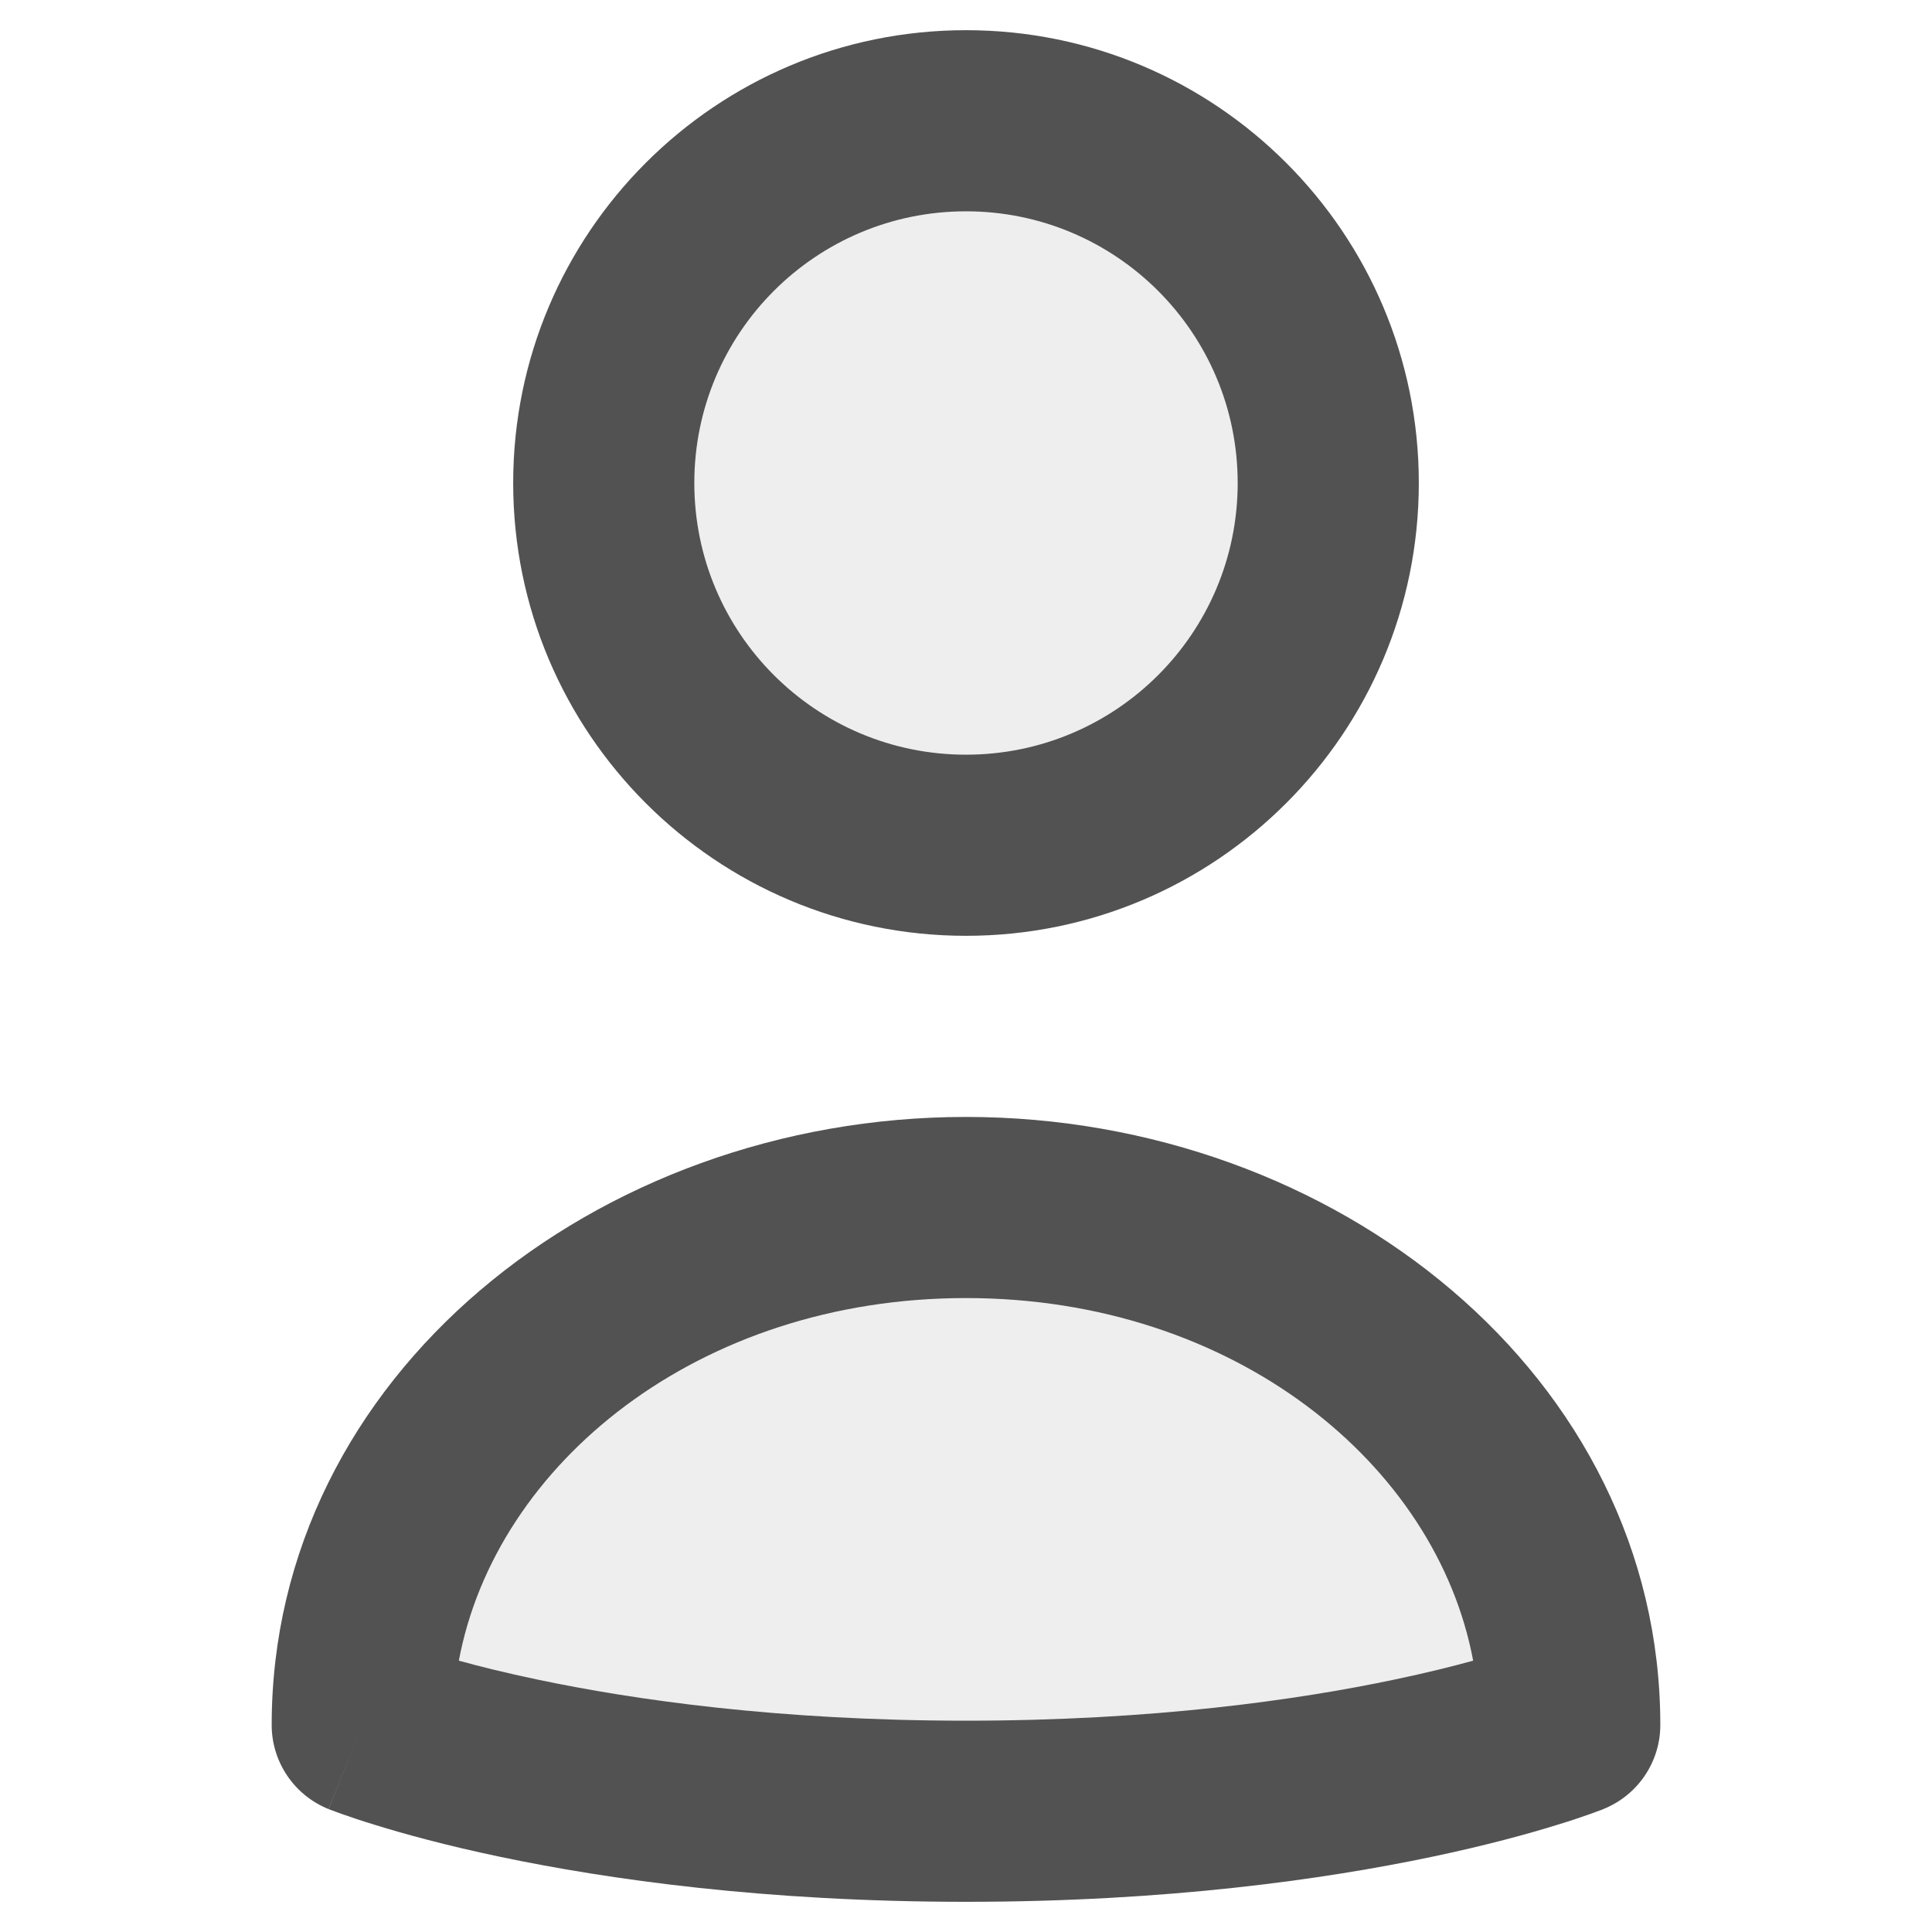 <svg width="16" height="16" viewBox="0 0 16 16" fill="none" xmlns="http://www.w3.org/2000/svg">
<path opacity="0.1" fill-rule="evenodd" clip-rule="evenodd" d="M8 7C9.657 7 11 5.657 11 4C11 2.343 9.657 1 8 1C6.343 1 5 2.343 5 4C5 5.657 6.343 7 8 7ZM3 14.286C3 11.919 5.239 10 8 10C10.761 10 13 11.919 13 14.286C13 14.286 11.214 15 8 15C4.786 15 3 14.286 3 14.286Z" fill="#525252"/>
<path fill-rule="evenodd" clip-rule="evenodd" d="M5.75 4C5.75 2.757 6.757 1.75 8 1.75C9.243 1.75 10.25 2.757 10.25 4C10.25 5.243 9.243 6.25 8 6.25C6.757 6.25 5.75 5.243 5.75 4ZM8 0.25C5.929 0.25 4.25 1.929 4.25 4C4.25 6.071 5.929 7.75 8 7.75C10.071 7.75 11.75 6.071 11.75 4C11.75 1.929 10.071 0.25 8 0.25ZM2.721 14.982L3 14.286C2.721 14.982 2.722 14.982 2.722 14.982L2.722 14.982L2.723 14.983L2.726 14.984L2.733 14.987L2.756 14.995C2.775 15.002 2.8 15.012 2.832 15.023C2.897 15.046 2.99 15.078 3.109 15.114C3.347 15.188 3.693 15.283 4.14 15.377C5.035 15.565 6.337 15.75 8 15.75C9.663 15.75 10.965 15.565 11.86 15.377C12.307 15.283 12.653 15.188 12.891 15.114C13.011 15.078 13.103 15.046 13.168 15.023C13.2 15.012 13.225 15.002 13.244 14.995L13.267 14.987L13.274 14.984L13.277 14.983L13.278 14.982L13.278 14.982C13.278 14.982 13.278 14.982 13 14.286L13.278 14.982C13.563 14.868 13.75 14.592 13.75 14.286C13.75 11.4 11.063 9.25 8 9.25C4.937 9.25 2.25 11.4 2.25 14.286C2.25 14.592 2.437 14.868 2.721 14.982ZM8 10.75C10.221 10.75 11.896 12.125 12.2 13.753C12.026 13.801 11.809 13.855 11.551 13.909C10.749 14.078 9.551 14.25 8 14.25C6.449 14.25 5.251 14.078 4.449 13.909C4.191 13.855 3.974 13.801 3.8 13.753C4.104 12.125 5.779 10.75 8 10.75Z" fill="#525252"/>
</svg>
